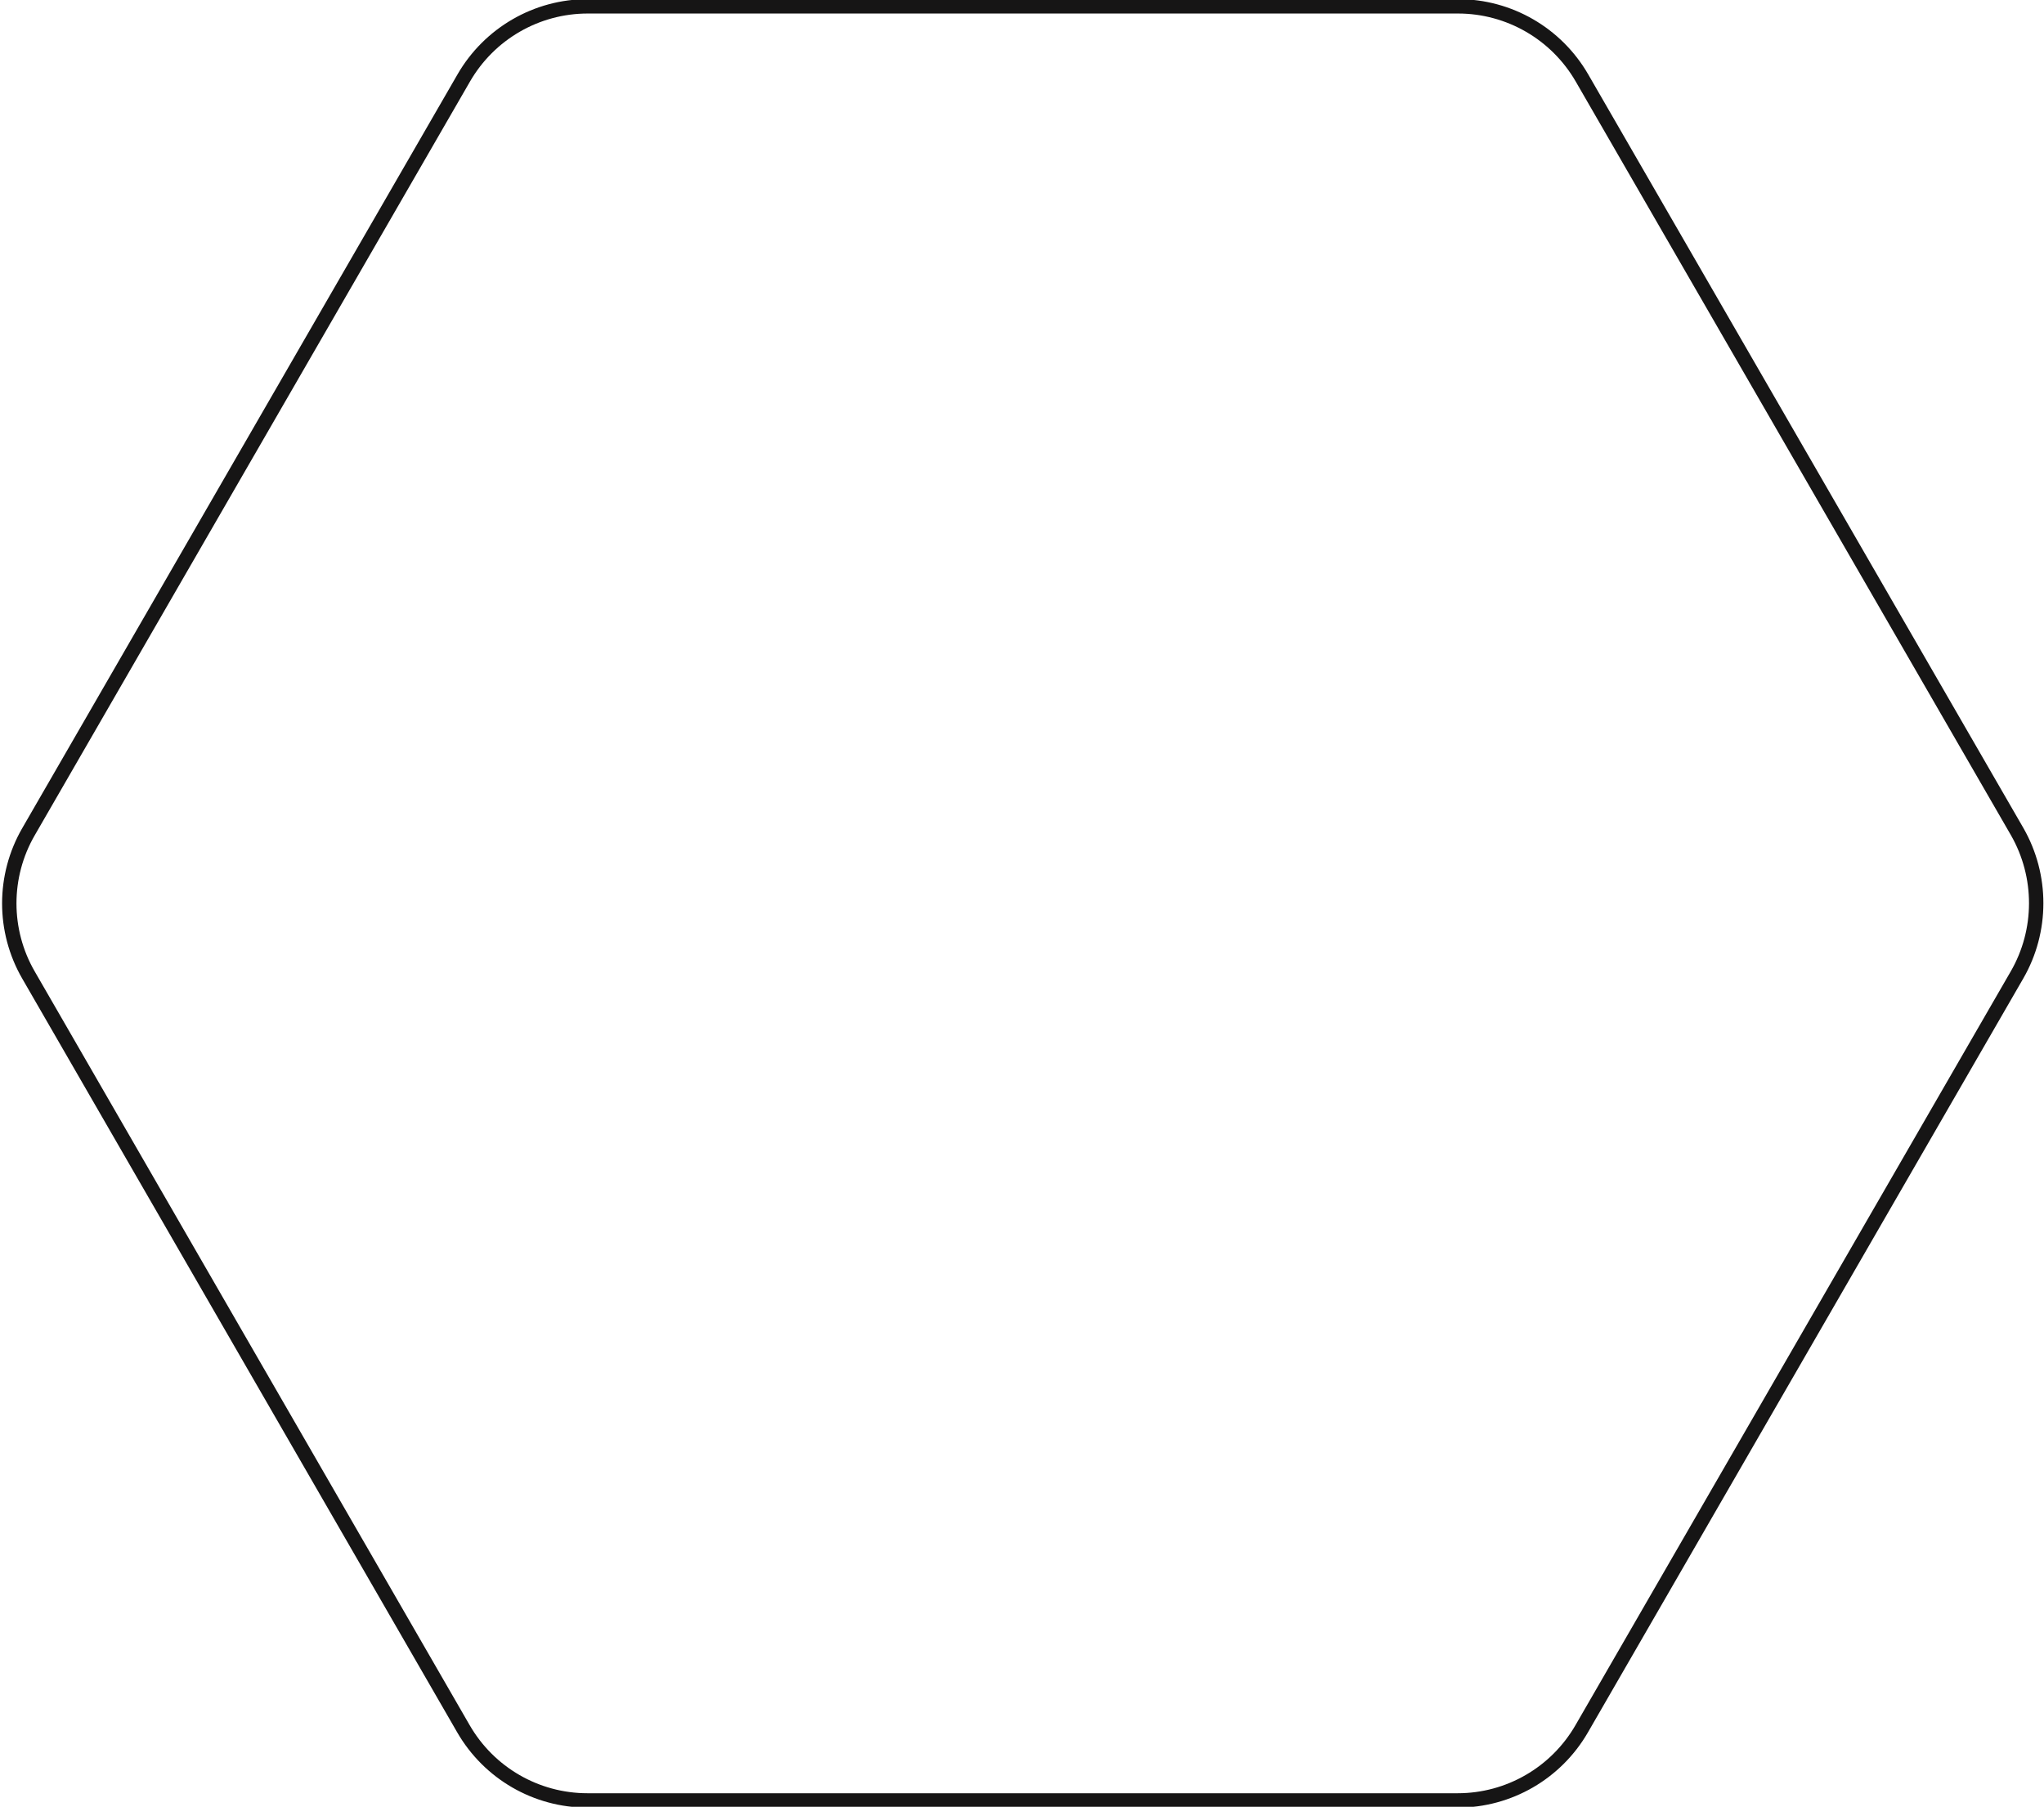 <?xml version="1.0" encoding="utf-8"?>
<!-- Generator: Adobe Illustrator 22.0.0, SVG Export Plug-In . SVG Version: 6.00 Build 0)  -->
<svg version="1.1" id="Layer_1" xmlns="http://www.w3.org/2000/svg" xmlns:xlink="http://www.w3.org/1999/xlink" x="0px" y="0px"
	 viewBox="0 0 710.5 628" style="enable-background:new 0 0 710.5 628;" xml:space="preserve">
<style type="text/css">
	.st0{fill:none;stroke:#161515;stroke-width:5;stroke-miterlimit:10;}
</style>
<path class="st0" d="M701.1,338.9l-151.3,262c-8.9,15.4-25.3,24.9-43.1,24.9H204.2c-17.8,0-34.2-9.5-43.1-24.9L9.9,338.9
	c-8.9-15.4-8.9-34.4,0-49.8l151.3-262c8.9-15.4,25.3-24.9,43.1-24.9h302.5c17.8,0,34.2,9.5,43.1,24.9l151.3,262
	C710,304.5,710,323.5,701.1,338.9z"/>
</svg>
